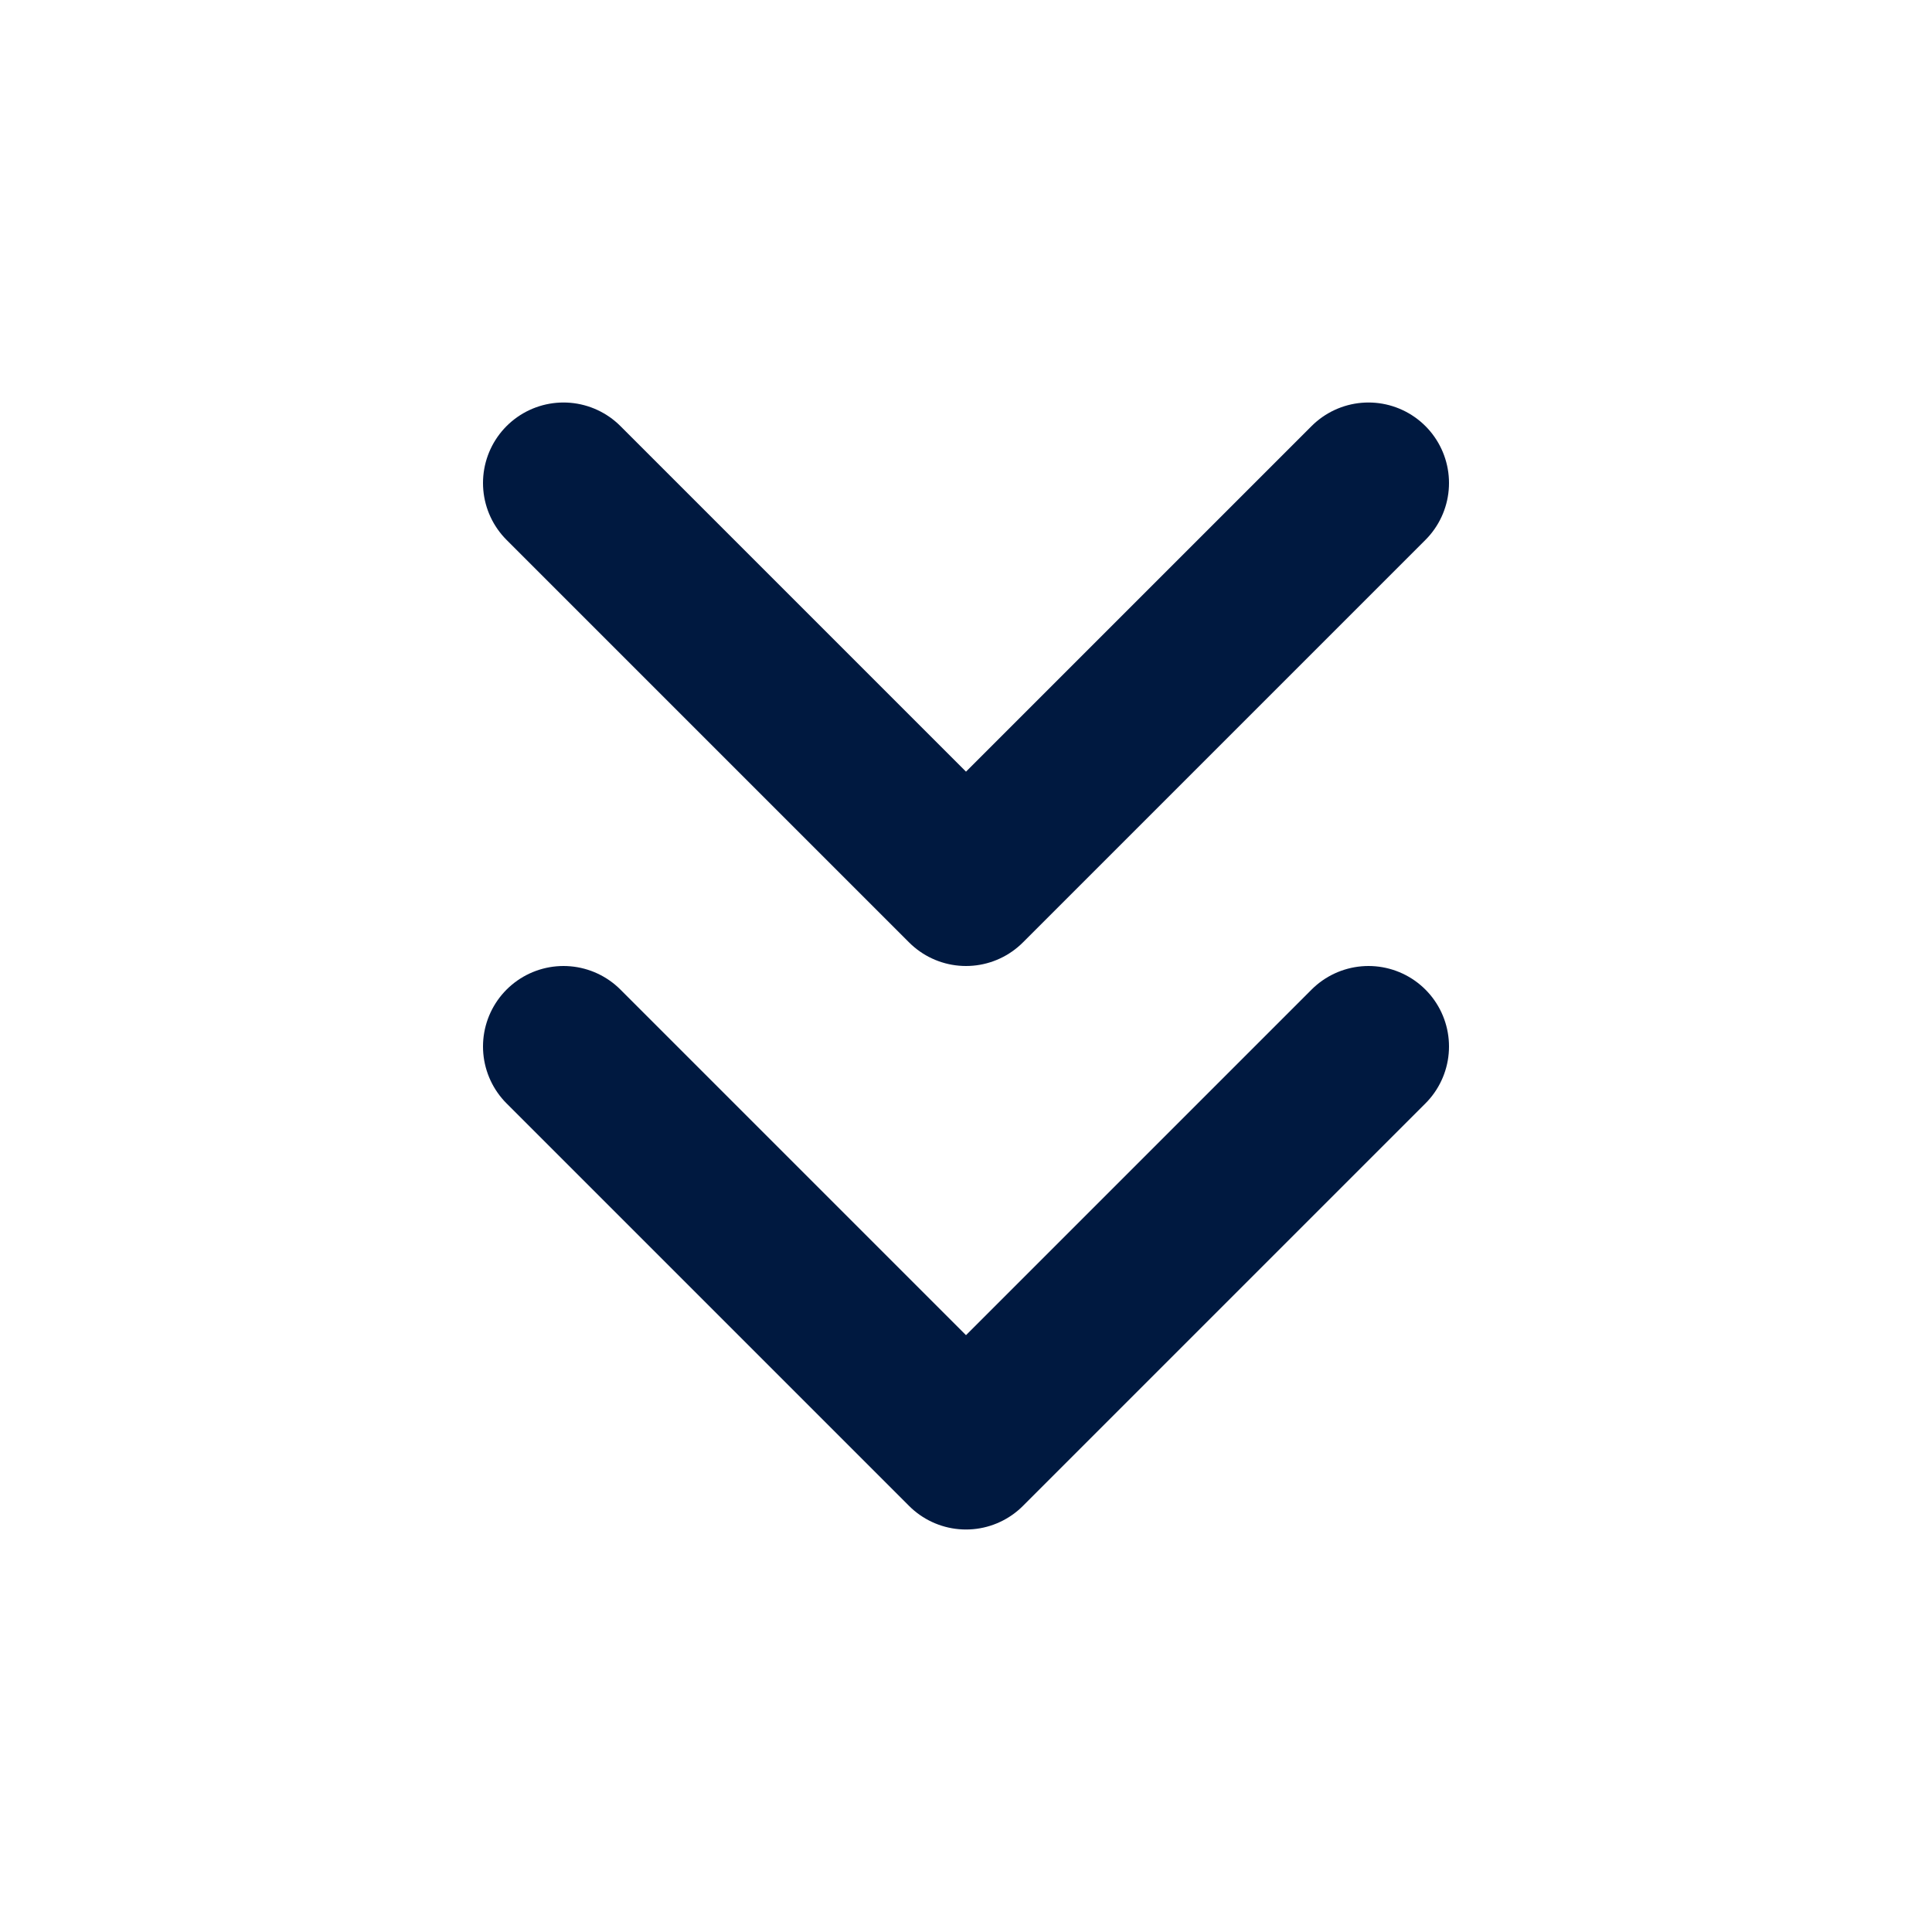 <svg width="24" height="24" viewBox="0 0 24 24" fill="none" xmlns="http://www.w3.org/2000/svg">
<path d="M7 13L12 18L17 13" stroke="#001940" stroke-width="2" stroke-linecap="round" stroke-linejoin="round"/>
<path d="M7 6L12 11L17 6" stroke="#001940" stroke-width="2" stroke-linecap="round" stroke-linejoin="round"/>
</svg>
